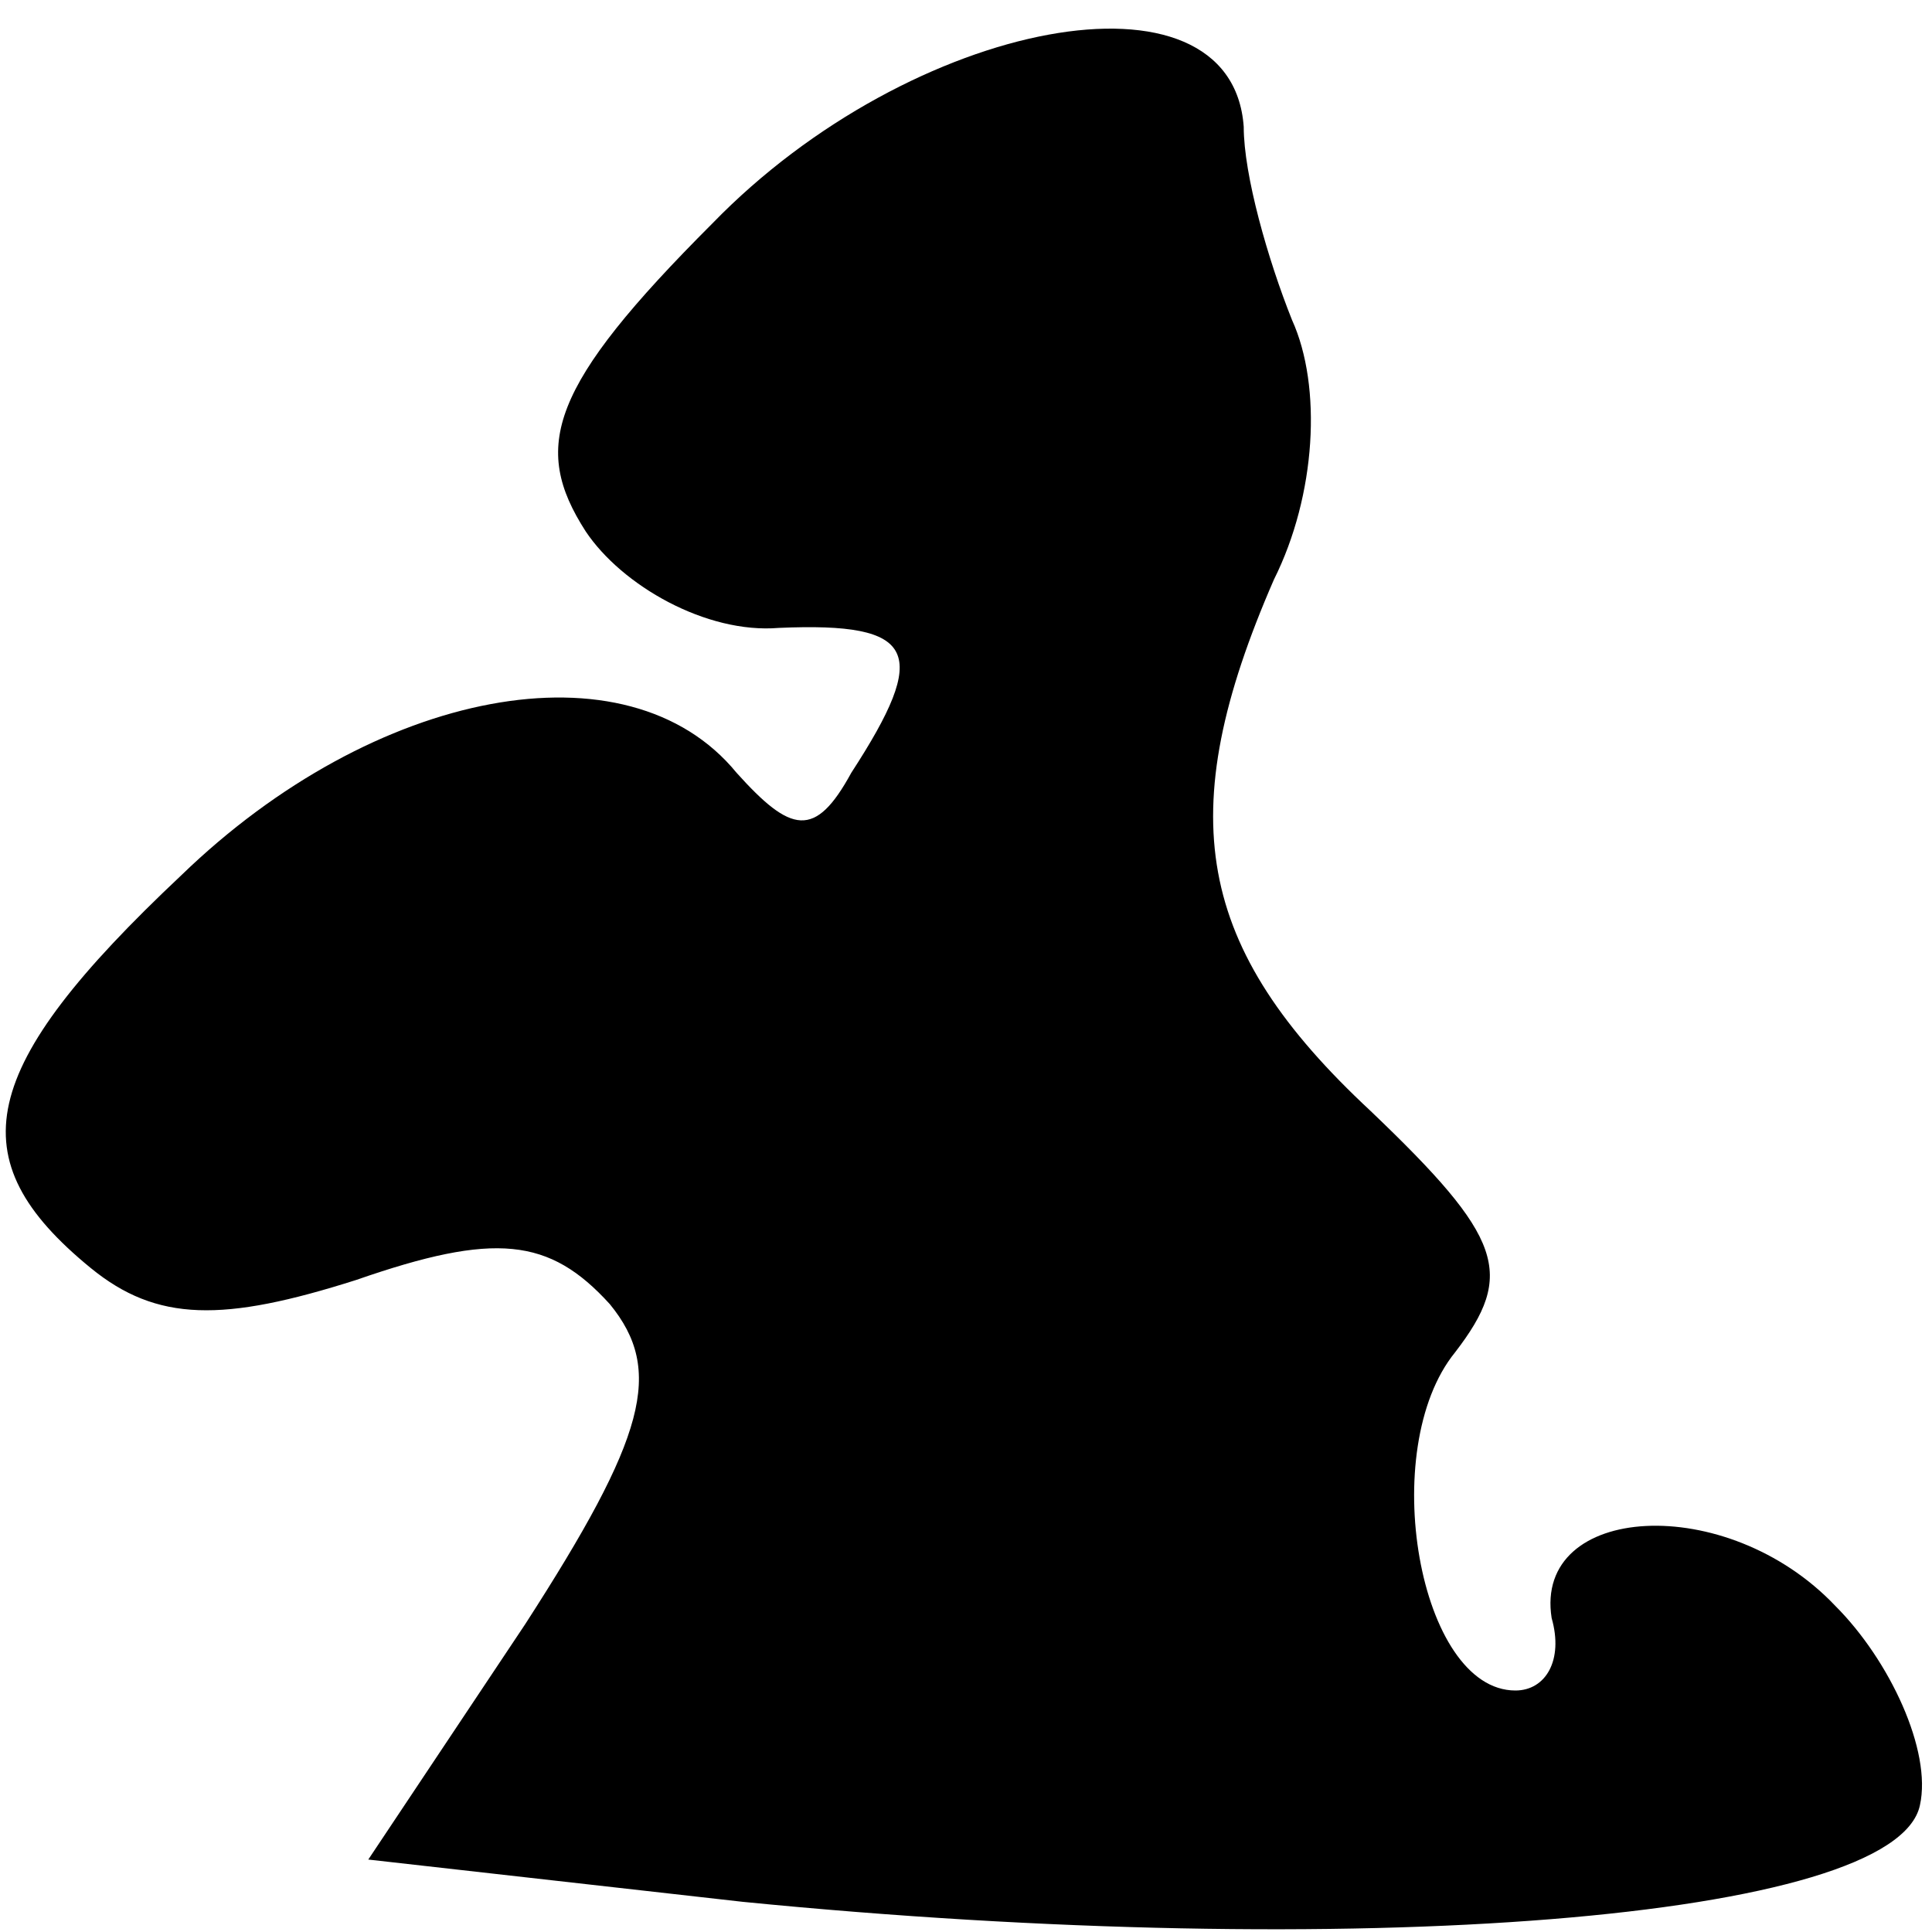 <?xml version="1.0" standalone="no"?>
<!DOCTYPE svg PUBLIC "-//W3C//DTD SVG 20010904//EN"
 "http://www.w3.org/TR/2001/REC-SVG-20010904/DTD/svg10.dtd">
<svg version="1.0" xmlns="http://www.w3.org/2000/svg"
 width="32pt" height="32pt" viewBox="0 0 32 32"
 preserveAspectRatio="xMidYMid meet">
<g transform="translate(0,32) scale(0.1,-0.1)"
fill="#000000" stroke="none">
<path fill="#000000" stroke="none" d="M118 283 c-27 -27 -30 -37 -21 -51 6
-9 20 -17 32 -16 23 1 25 -4 12 -24 -6 -11 -10 -10 -19 0 -18 22 -60 14 -92
-17 -34 -32 -37 -47 -15 -65 11 -9 22 -9 44 -2 23 8 32 7 42 -4 9 -11 6 -22
-14 -53 l-26 -39 62 -7 c101 -10 191 -3 195 16 2 9 -5 24 -14 33 -18 19 -50
17 -47 -2 2 -7 -1 -12 -6 -12 -16 0 -23 40 -10 56 10 13 8 19 -14 40 -29 27
-33 49 -16 88 7 14 8 32 3 43 -4 10 -8 24 -8 32 -2 28 -55 18 -88 -16z"/>
</g>
</svg>
